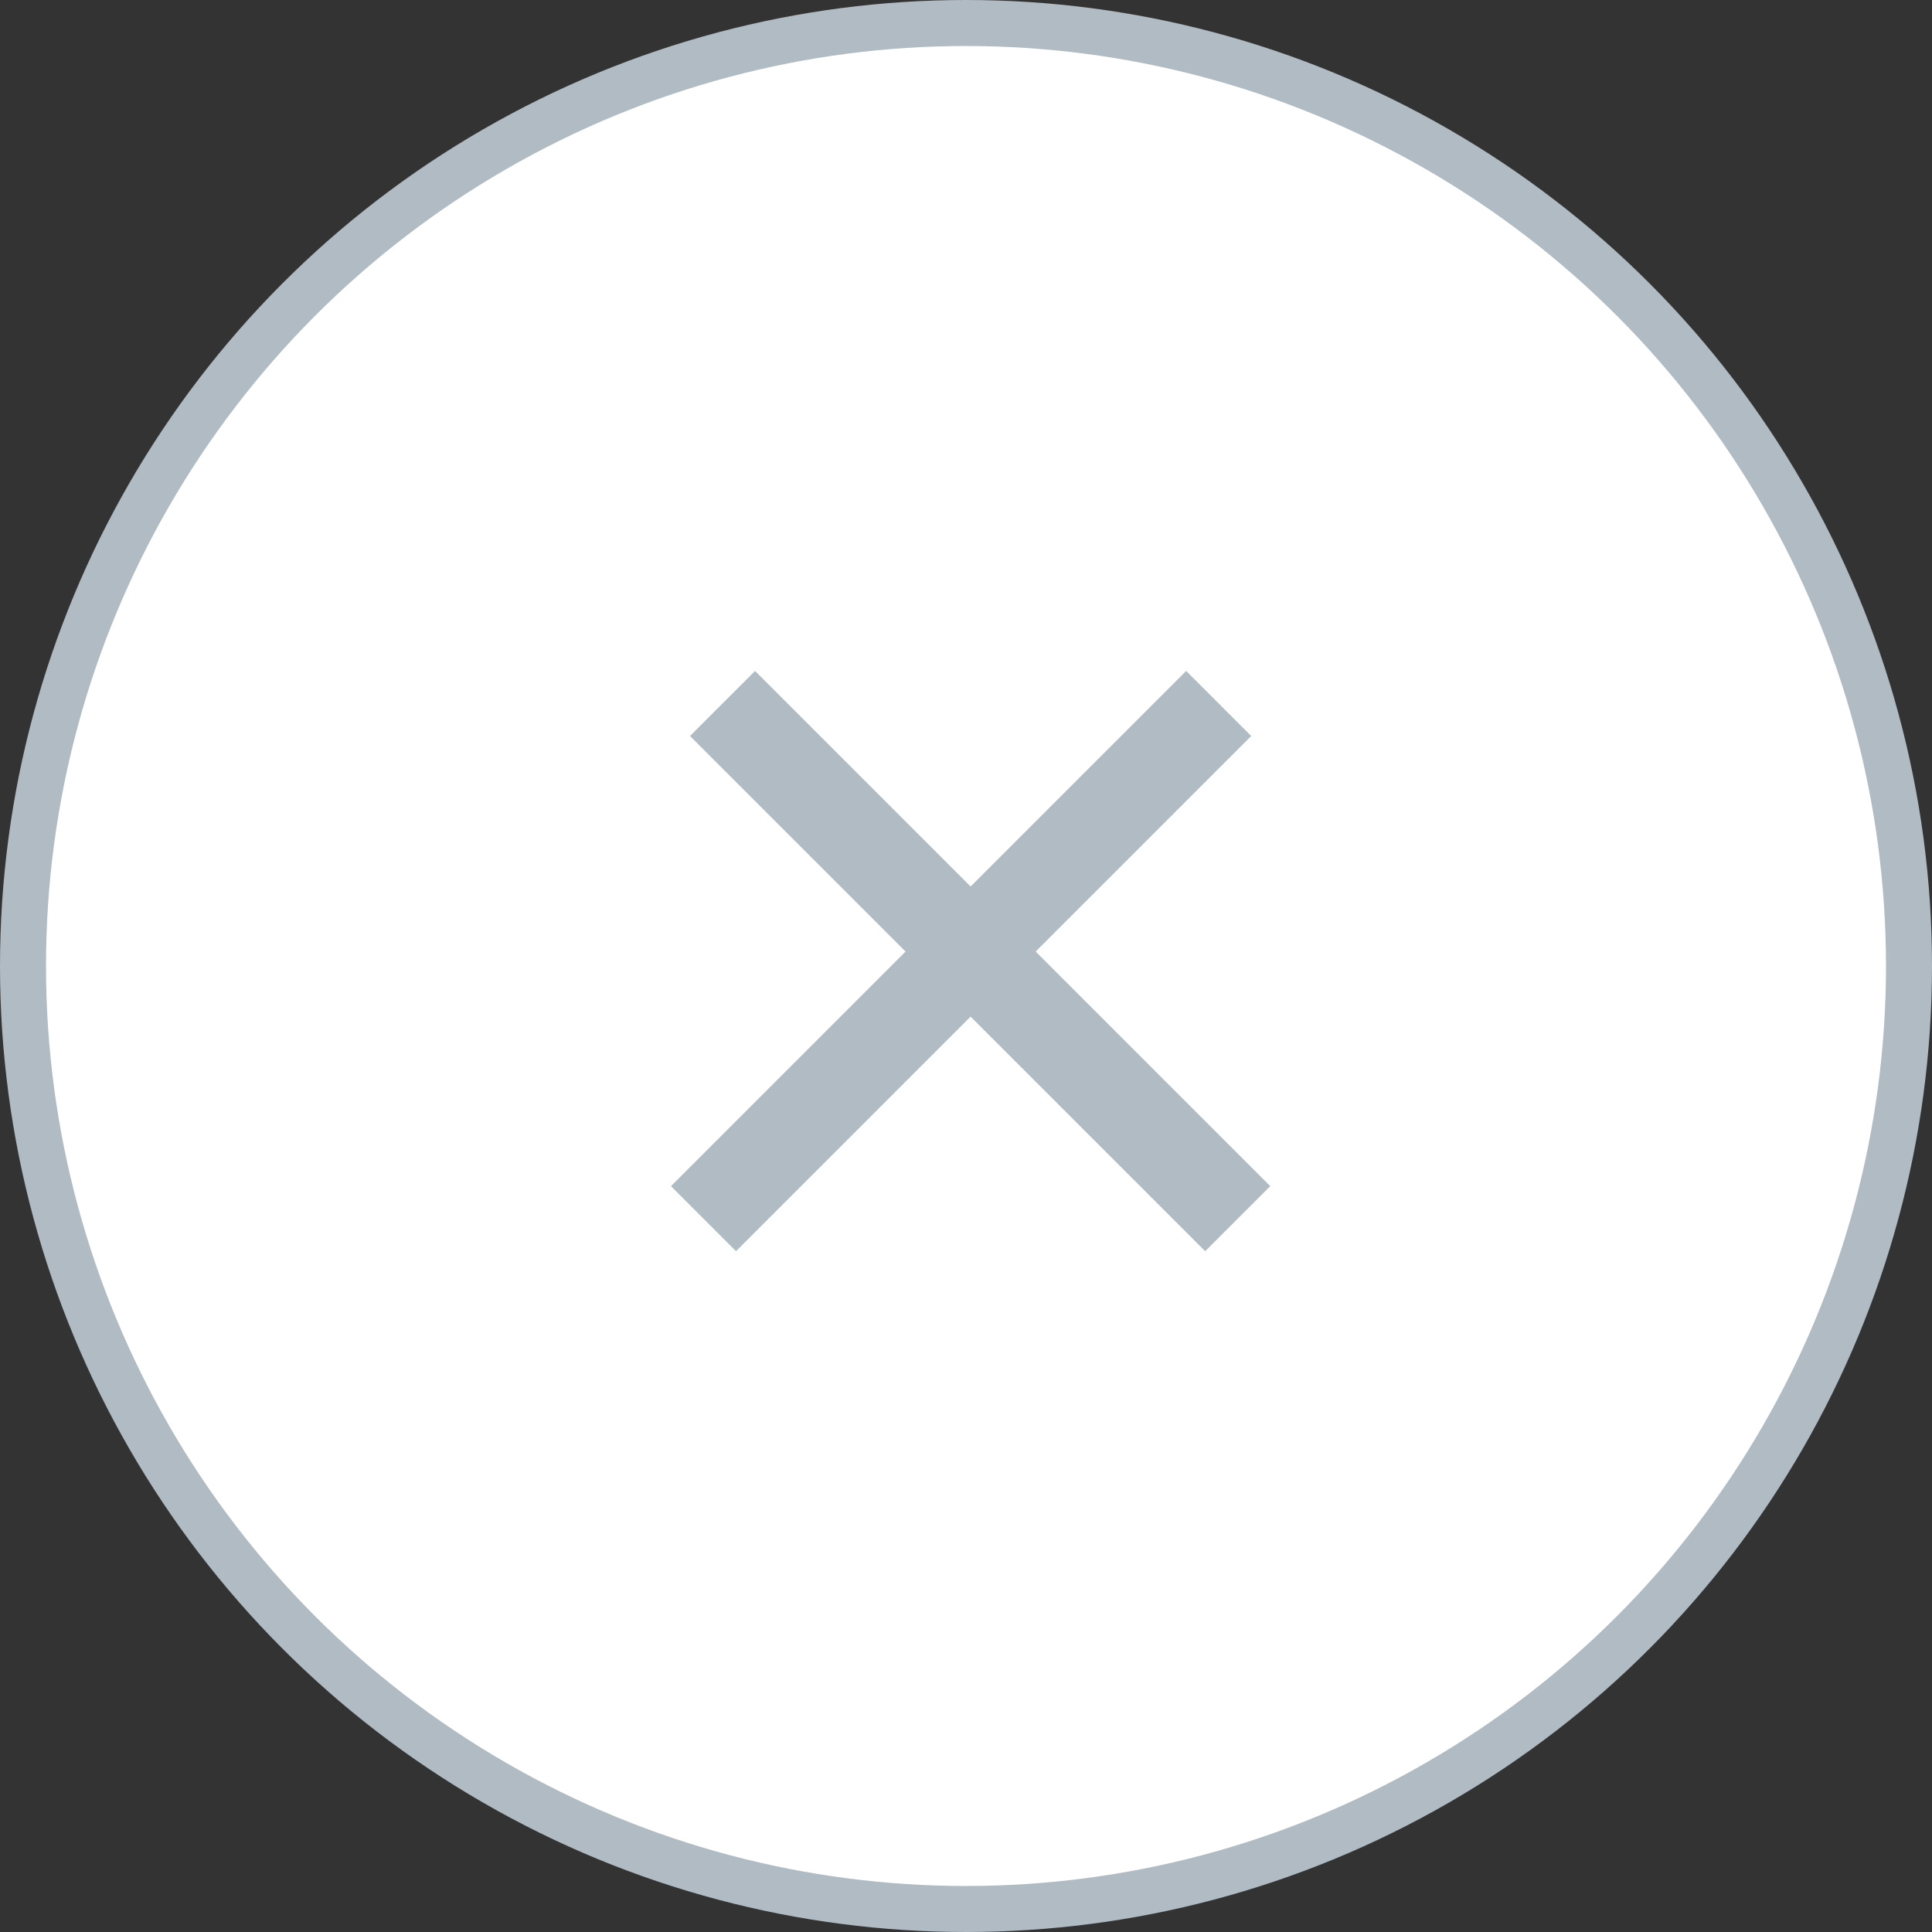 <svg width="42" height="42" viewBox="0 0 42 42" fill="none" xmlns="http://www.w3.org/2000/svg">
<rect x="0" y="0" width="42" height="42" fill="#333333" stroke="none"/>
<circle cx="21" cy="21" r="20.5" fill="white" stroke="#B1BBC3"/>
<line x1="15.293" y1="26.493" x2="26.493" y2="15.293" stroke="#B1BBC3" stroke-width="2"/>
<line x1="15.707" y1="15.293" x2="26.907" y2="26.493" stroke="#B1BBC3" stroke-width="2"/>
</svg>
